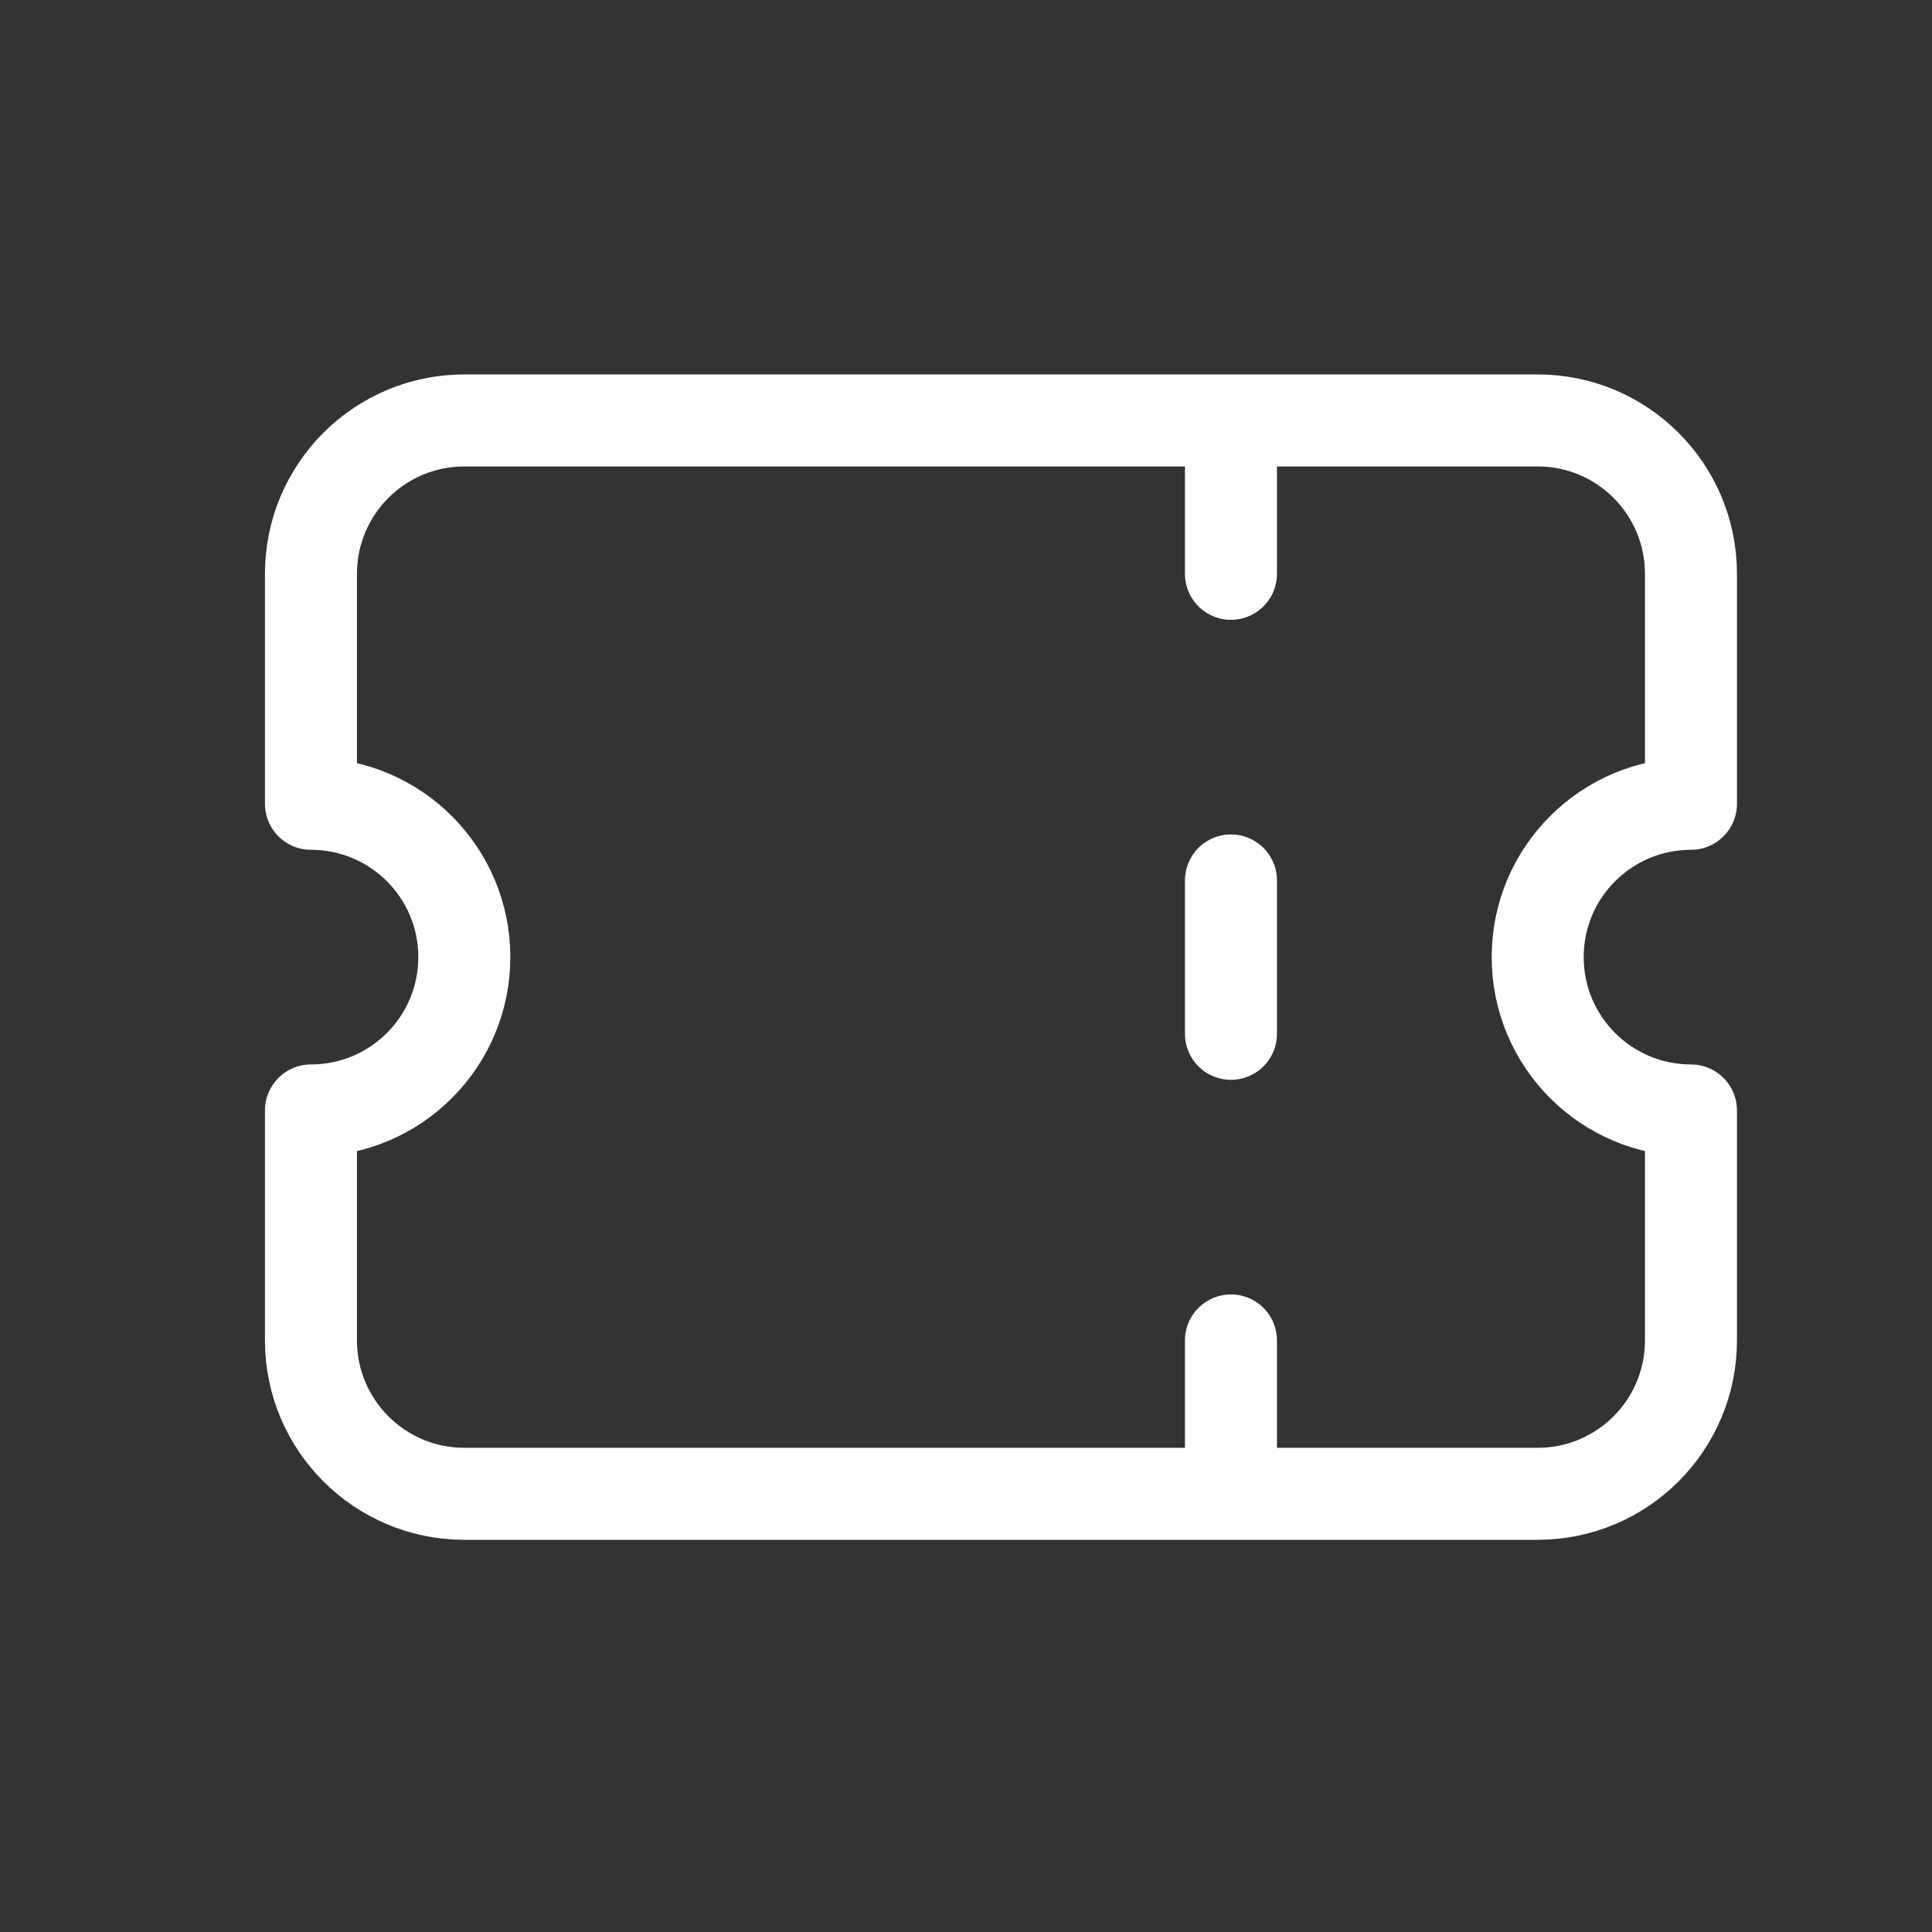 <svg width="21" height="21" viewBox="0 0 21 21" fill="none" xmlns="http://www.w3.org/2000/svg">
<rect x="0" y="0" width="21" height="21" fill="#333333" stroke="none"/>
<path d="M13.38 4.57V6.237M13.38 9.57V11.237M13.38 14.57V16.237M5.047 4.57C4.127 4.57 3.38 5.316 3.38 6.237V8.737C4.301 8.737 5.047 9.483 5.047 10.403C5.047 11.324 4.301 12.07 3.38 12.07V14.57C3.38 15.49 4.127 16.237 5.047 16.237H16.714C17.634 16.237 18.38 15.49 18.38 14.57V12.07C17.46 12.07 16.714 11.324 16.714 10.403C16.714 9.483 17.46 8.737 18.38 8.737V6.237C18.38 5.316 17.634 4.57 16.714 4.57H5.047Z" stroke="white" stroke-linecap="round" stroke-linejoin="round"/>
</svg>
